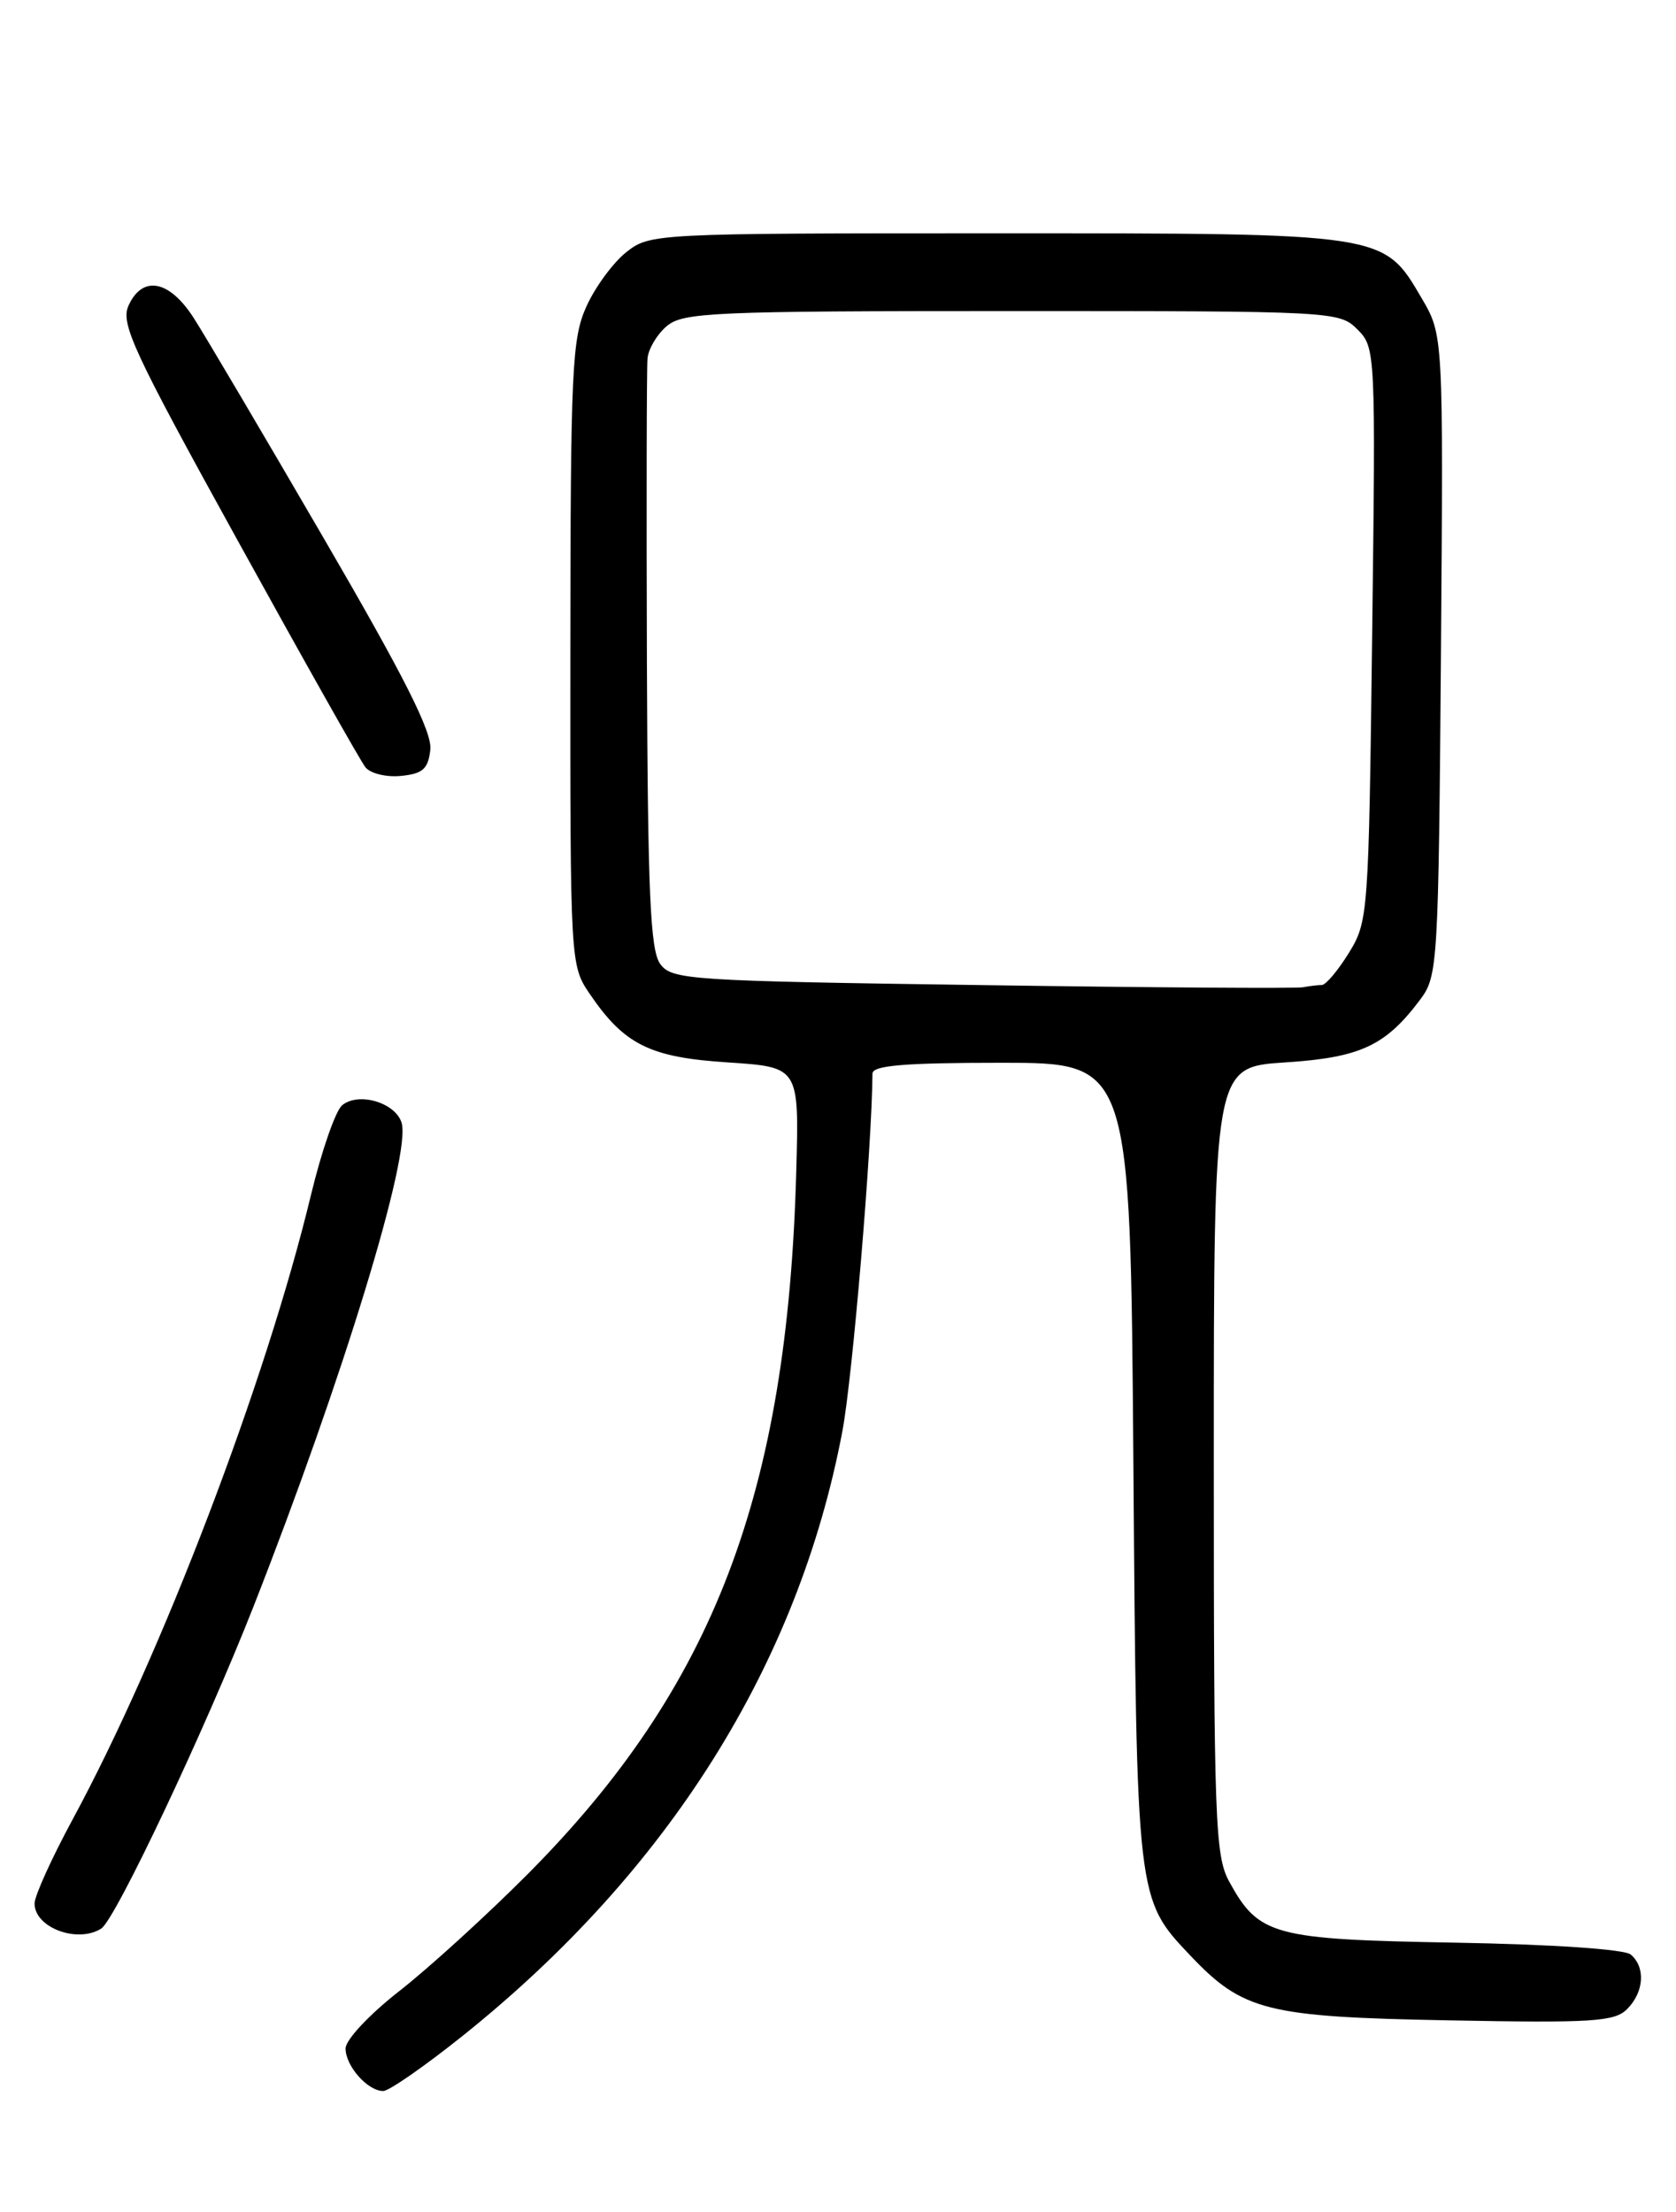 <?xml version="1.0" encoding="UTF-8" standalone="no"?>
<!DOCTYPE svg PUBLIC "-//W3C//DTD SVG 1.1//EN" "http://www.w3.org/Graphics/SVG/1.1/DTD/svg11.dtd" >
<svg xmlns="http://www.w3.org/2000/svg" xmlns:xlink="http://www.w3.org/1999/xlink" version="1.1" viewBox="0 0 194 256">
 <g >
 <path fill="currentColor"
d=" M 53.56 235.61 C 77.37 216.56 92.38 192.67 97.50 165.68 C 98.68 159.47 100.93 132.74 100.99 124.25 C 101.00 123.31 104.66 123.00 115.92 123.00 C 130.84 123.00 130.84 123.00 131.19 169.25 C 131.57 219.97 131.54 219.74 137.80 226.34 C 143.86 232.73 146.65 233.43 167.59 233.82 C 184.35 234.14 186.88 233.98 188.34 232.52 C 190.31 230.55 190.50 227.66 188.75 226.20 C 188.01 225.59 179.67 225.03 168.45 224.83 C 147.36 224.46 145.70 224.02 142.27 217.74 C 140.65 214.77 140.50 210.65 140.50 169.00 C 140.50 123.50 140.50 123.50 148.72 122.96 C 157.50 122.39 160.38 121.05 164.44 115.62 C 166.42 112.96 166.51 111.43 166.79 75.83 C 167.07 38.80 167.07 38.80 164.57 34.53 C 160.12 26.94 160.52 27.00 115.23 27.00 C 75.73 27.00 75.24 27.03 72.51 29.17 C 70.99 30.37 68.92 33.18 67.90 35.42 C 66.20 39.15 66.04 42.62 66.02 75.60 C 66.00 111.41 66.02 111.73 68.25 115.01 C 72.26 120.91 75.22 122.38 84.28 122.96 C 92.50 123.50 92.50 123.50 92.17 135.50 C 91.16 172.85 82.60 195.25 61.10 216.88 C 56.37 221.63 49.69 227.72 46.25 230.41 C 42.75 233.14 40.00 236.08 40.00 237.08 C 40.00 239.11 42.55 242.00 44.36 242.00 C 45.03 242.00 49.17 239.12 53.56 235.61 Z  M 11.72 223.20 C 13.36 222.15 23.71 200.25 29.35 185.91 C 39.68 159.60 47.64 133.59 46.48 129.92 C 45.73 127.59 41.49 126.35 39.60 127.92 C 38.84 128.55 37.22 133.21 36.00 138.28 C 30.80 159.89 18.71 191.55 8.39 210.60 C 5.98 215.06 4.00 219.42 4.00 220.30 C 4.00 223.09 8.96 224.95 11.72 223.20 Z  M 49.81 86.77 C 50.05 84.76 46.83 78.37 37.46 62.27 C 30.50 50.30 23.72 38.81 22.39 36.75 C 19.58 32.40 16.49 31.83 14.88 35.36 C 13.93 37.45 15.39 40.60 27.54 62.61 C 35.09 76.30 41.73 88.09 42.30 88.80 C 42.87 89.52 44.72 89.97 46.41 89.80 C 48.94 89.55 49.56 89.00 49.81 86.77 Z  M 113.67 114.01 C 79.67 113.53 77.76 113.40 76.42 111.56 C 75.27 109.98 74.98 103.38 74.88 76.56 C 74.82 58.38 74.85 42.60 74.95 41.50 C 75.04 40.40 76.04 38.71 77.17 37.75 C 79.05 36.15 82.47 36.00 117.11 36.00 C 154.39 36.00 155.03 36.03 157.12 38.12 C 159.22 40.22 159.24 40.67 158.83 73.42 C 158.43 105.89 158.37 106.66 156.13 110.29 C 154.87 112.33 153.46 114.00 153.00 114.00 C 152.54 114.00 151.56 114.12 150.83 114.26 C 150.10 114.41 133.38 114.30 113.67 114.01 Z "/>
</g>
</svg>
